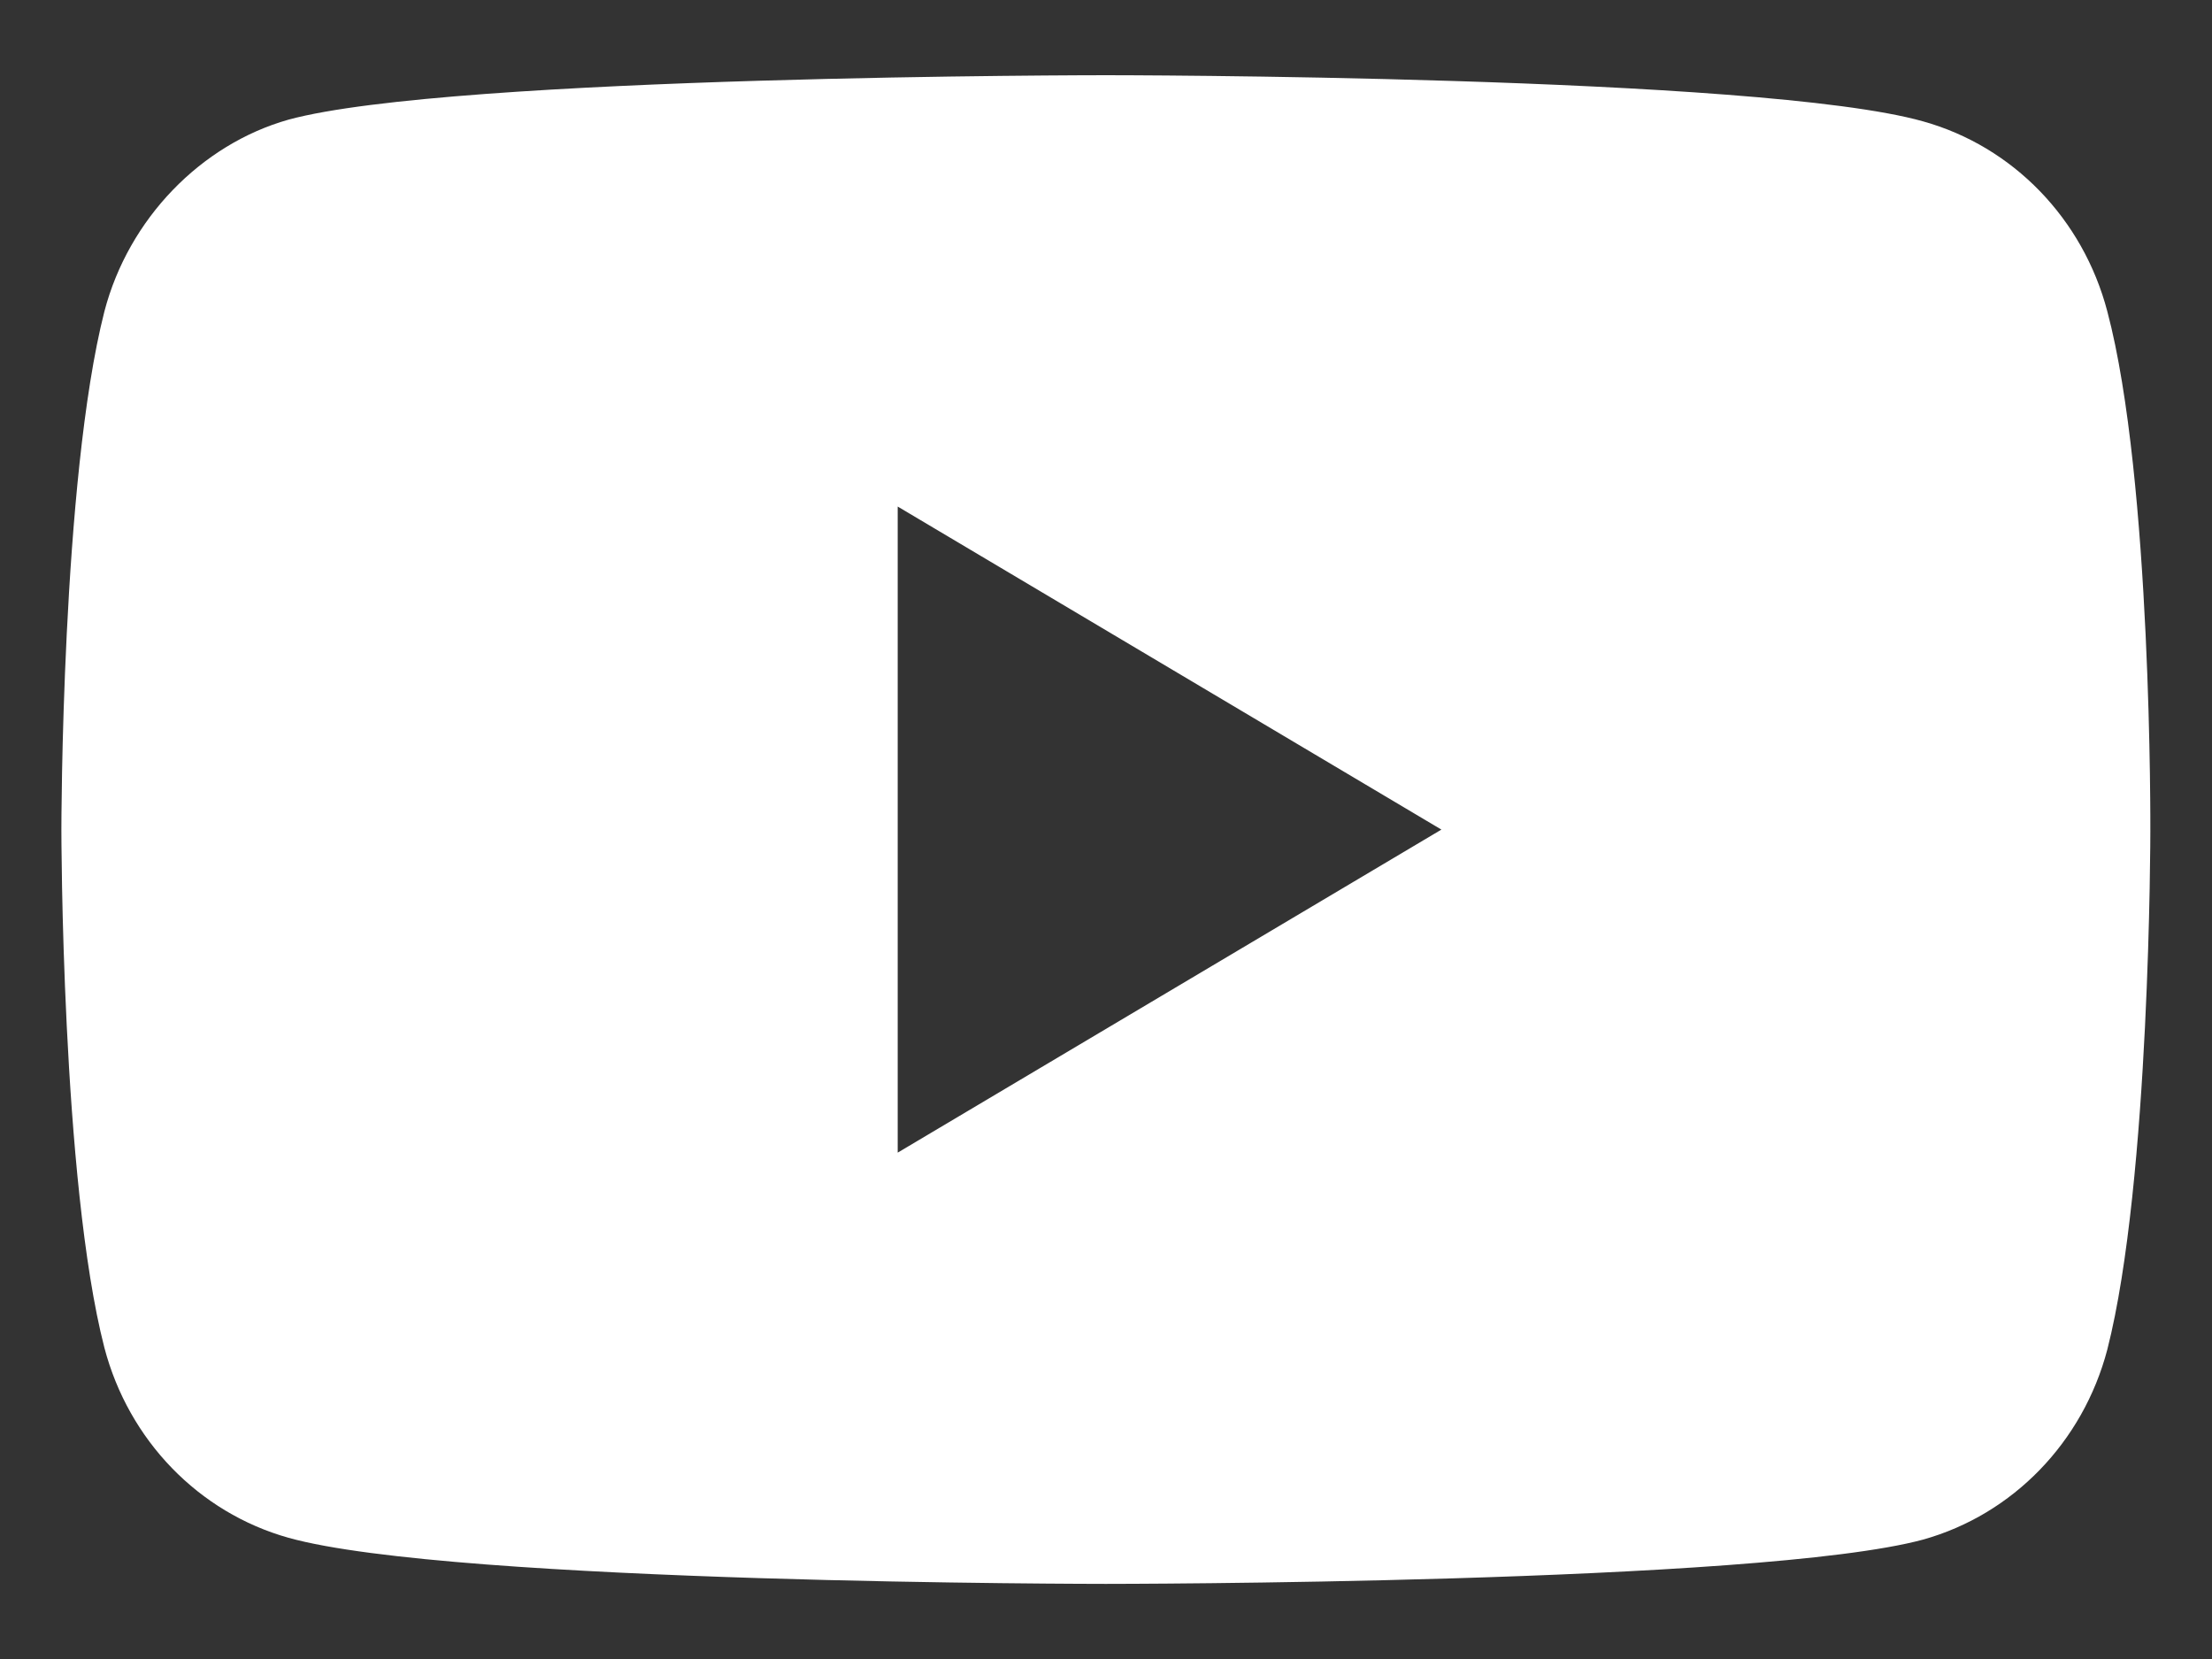 <svg 
 xmlns="http://www.w3.org/2000/svg"
 xmlns:xlink="http://www.w3.org/1999/xlink"
 width="24px" height="18px">
<rect width="100%" height="100%" fill="#333333" stroke="none"/>
<path fill-rule="evenodd"  fill="rgb(255, 255, 255)"
 d="M22.864,3.378 C22.600,2.373 21.840,1.589 20.866,1.317 C19.093,0.816 11.999,0.816 11.999,0.816 C11.999,0.816 4.905,0.816 3.131,1.298 C2.179,1.567 1.395,2.376 1.133,3.378 C0.666,5.207 0.666,9.000 0.666,9.000 C0.666,9.000 0.666,12.814 1.133,14.624 C1.397,15.628 2.157,16.412 3.131,16.685 C4.923,17.185 11.998,17.185 11.998,17.185 C11.998,17.185 19.093,17.185 20.867,16.704 C21.840,16.431 22.600,15.647 22.864,14.643 C23.331,12.814 23.331,9.020 23.331,9.020 C23.331,9.020 23.350,5.207 22.864,3.378 ZM9.740,12.506 L9.740,5.496 L15.639,9.001 L9.740,12.506 Z"/>
</svg>